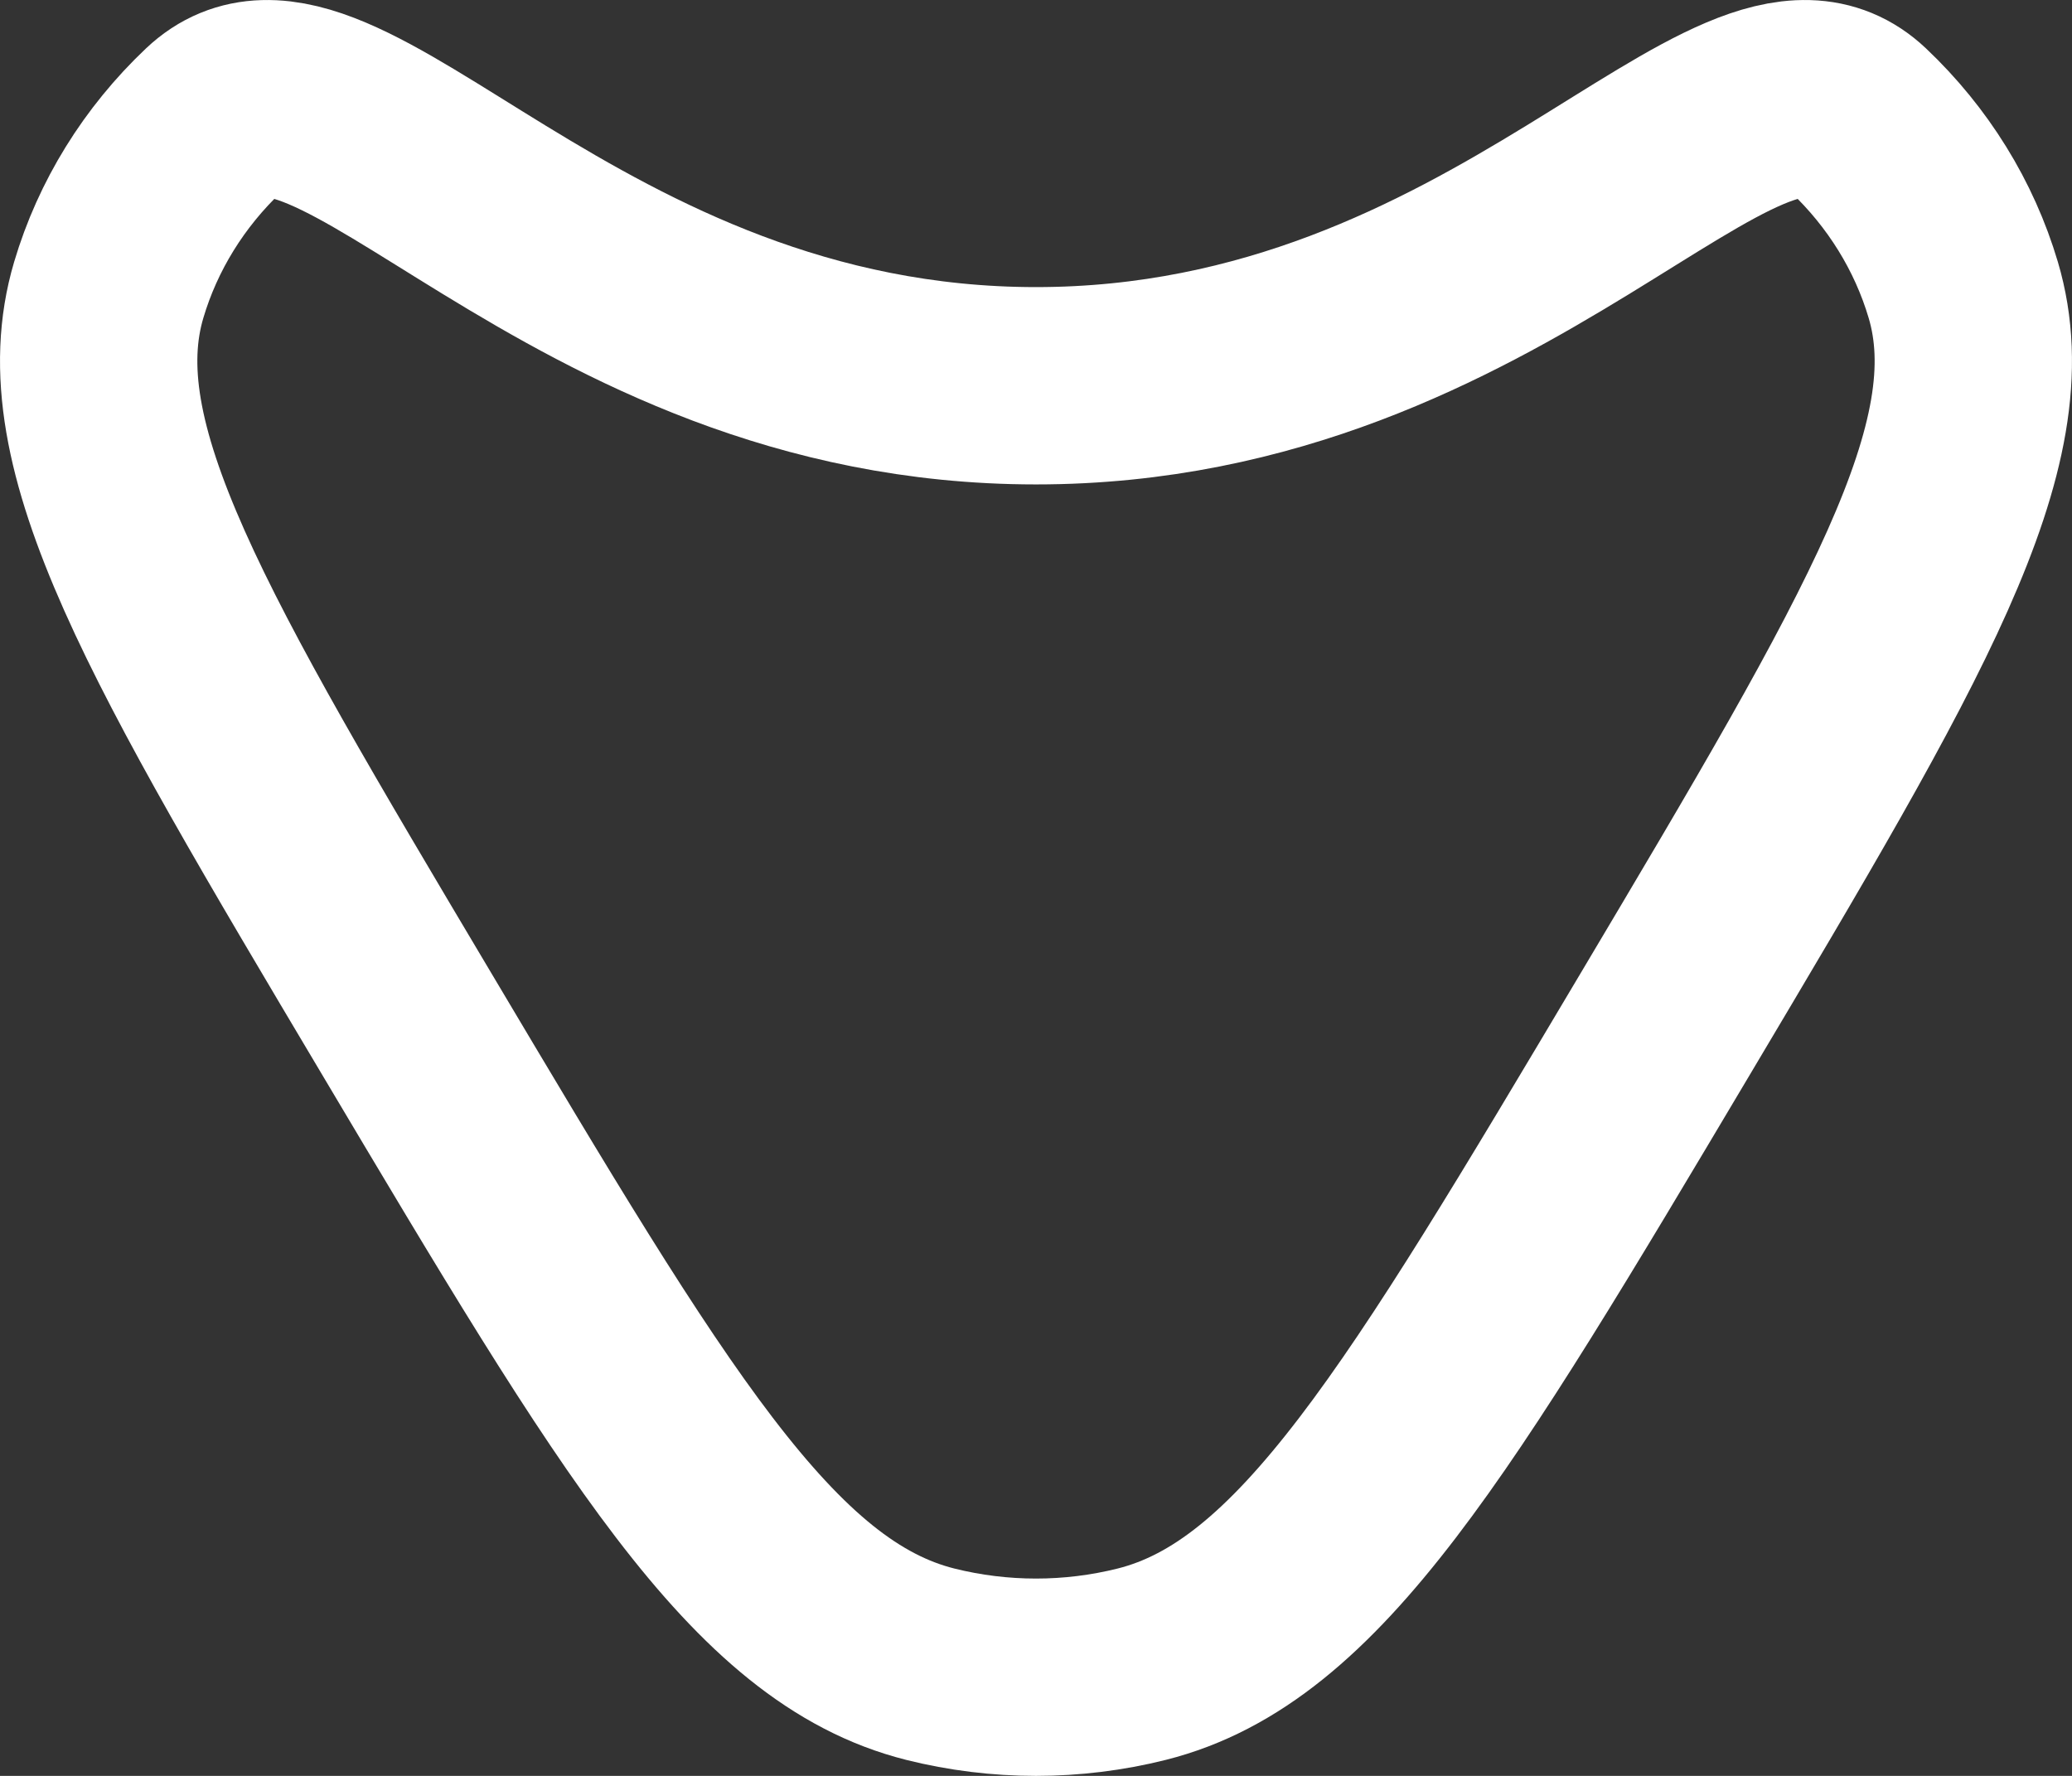 <svg width="21" height="18" viewBox="0 0 21 18" fill="none" xmlns="http://www.w3.org/2000/svg">
<rect x="0" y="0" width="21" height="18" fill="#333333" stroke="none"/>
<path d="M9.428 16.868C7.727 16.44 6.525 14.419 4.121 10.376C1.797 6.468 0.635 4.514 1.102 2.939C1.295 2.288 1.662 1.695 2.167 1.217C3.389 0.06 5.759 3.91 10.5 3.91C15.241 3.91 17.611 0.06 18.833 1.217C19.338 1.695 19.705 2.288 19.898 2.939C20.365 4.514 19.203 6.468 16.879 10.376C14.475 14.419 13.273 16.44 11.572 16.868C10.869 17.044 10.131 17.044 9.428 16.868Z" stroke="white" stroke-width="2" stroke-linejoin="round"/>
</svg>
